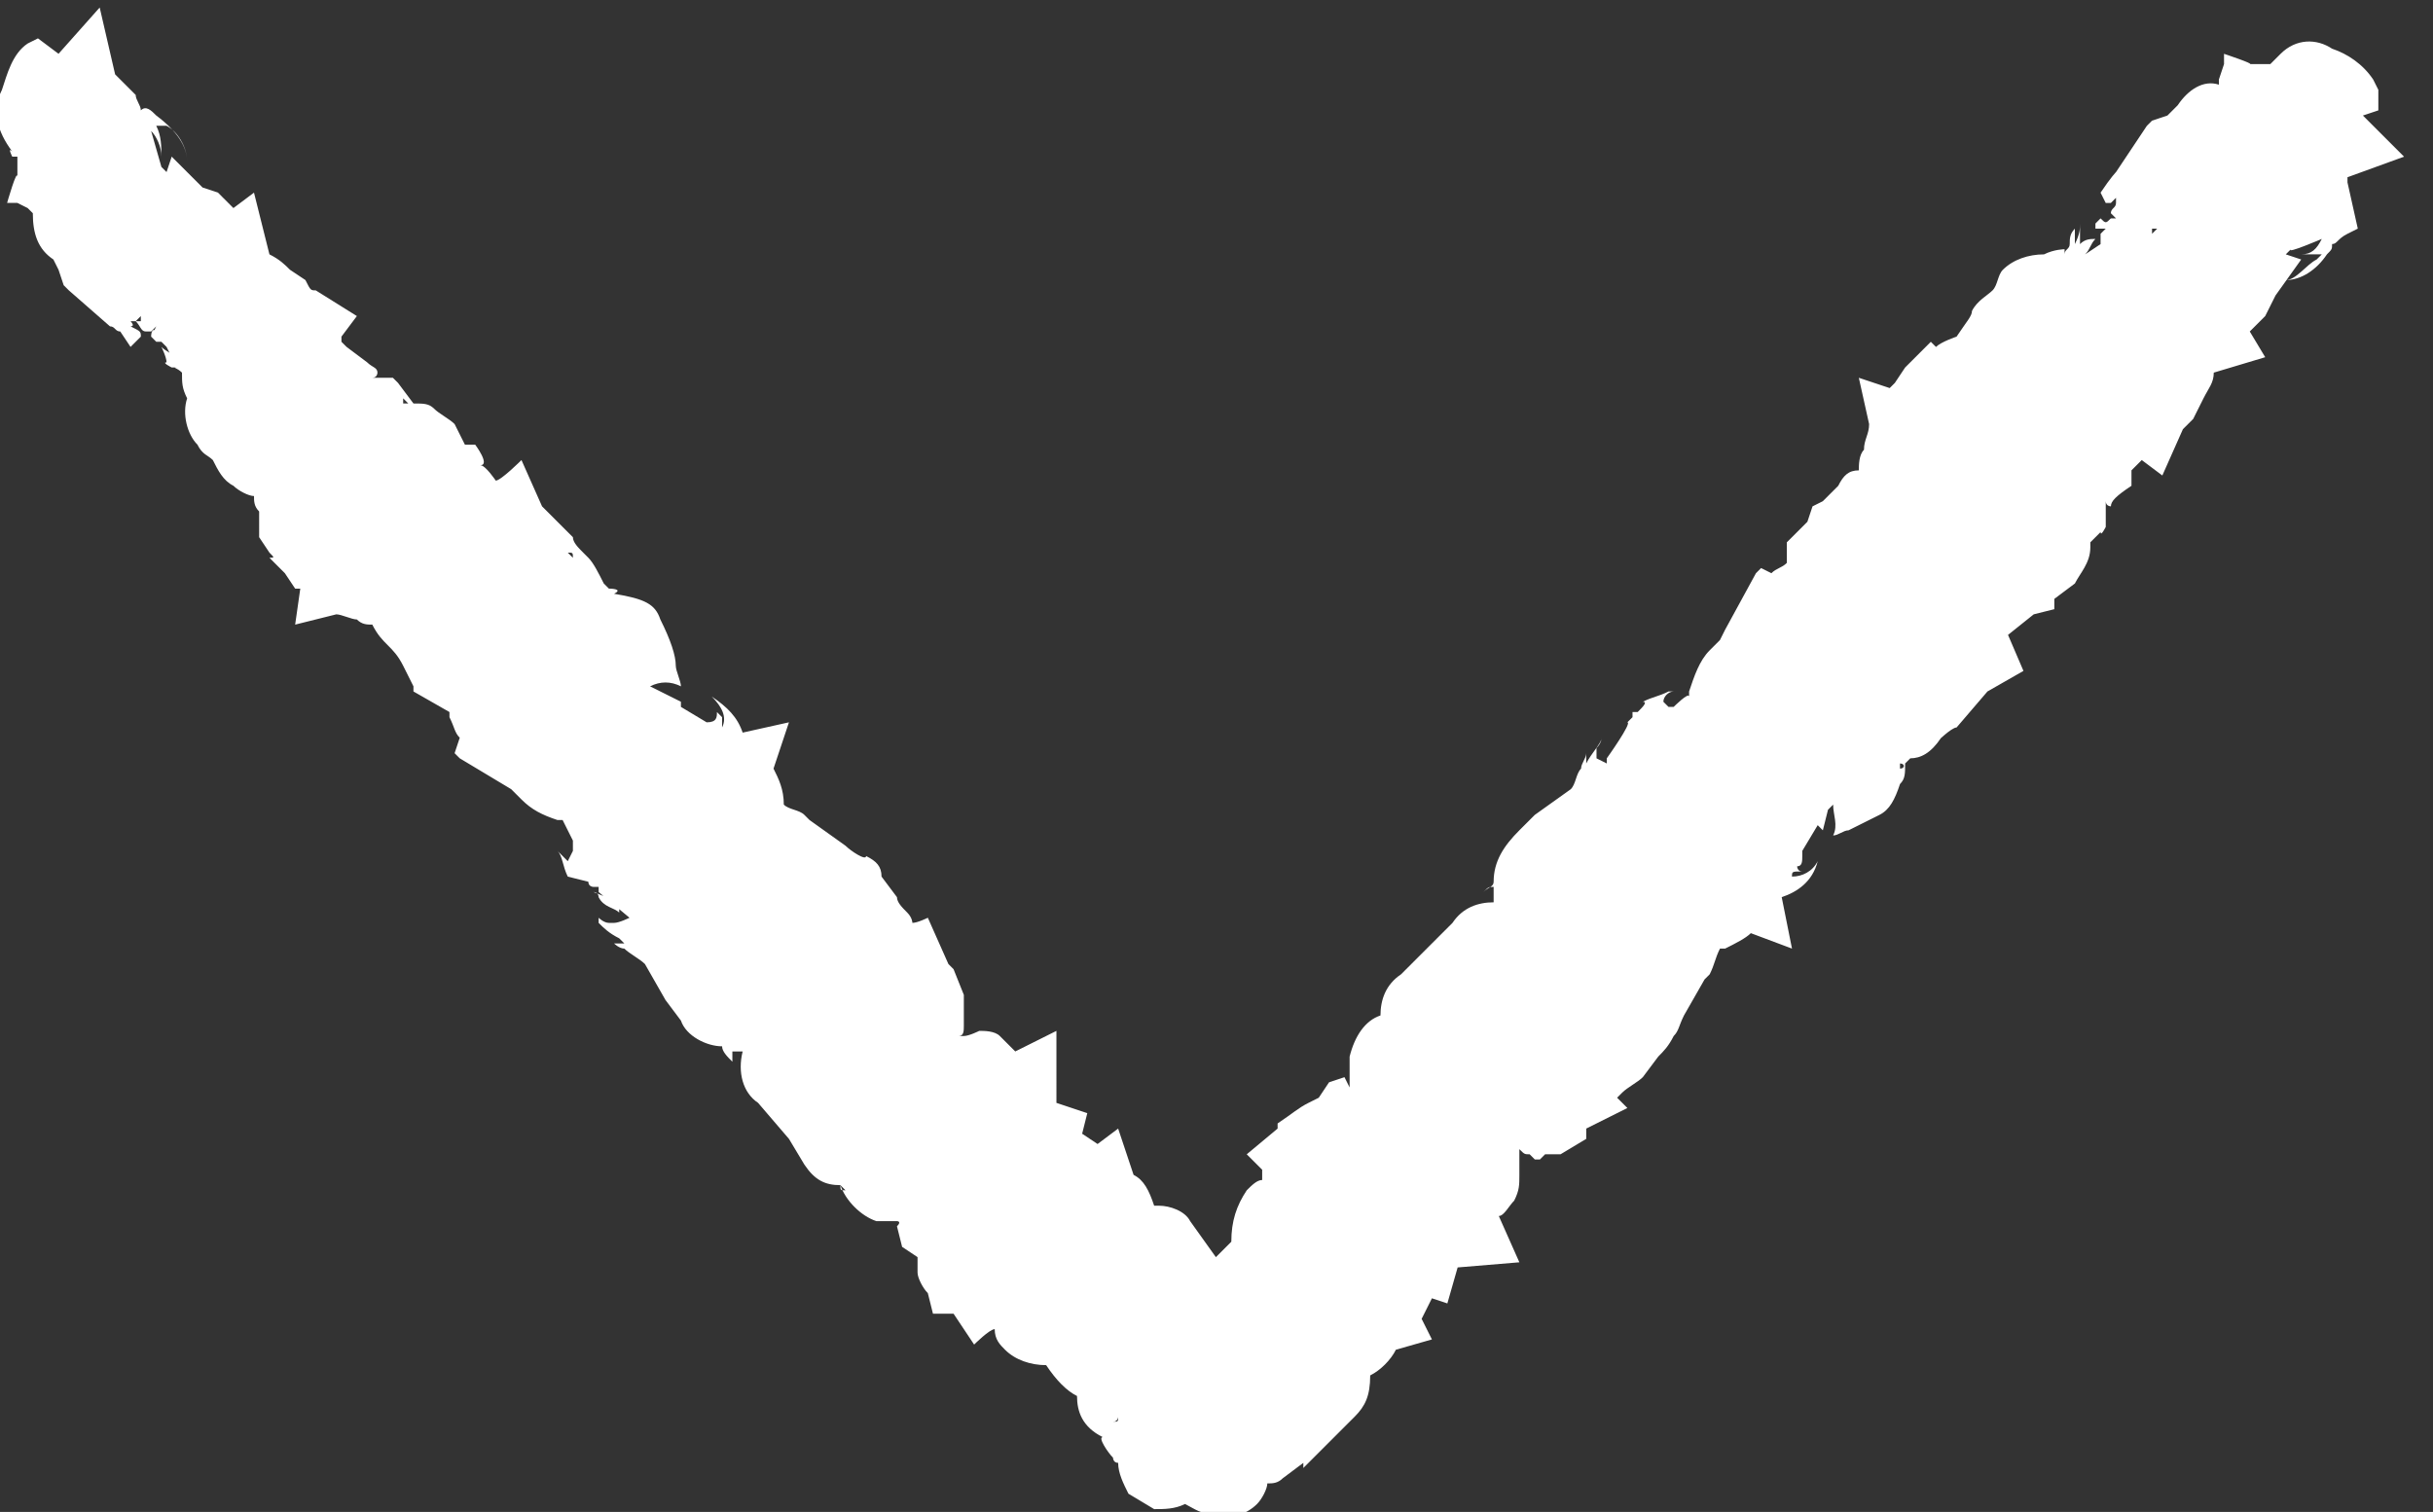 <?xml version="1.0" encoding="utf-8"?>
<!-- Generator: Adobe Illustrator 22.1.0, SVG Export Plug-In . SVG Version: 6.00 Build 0)  -->
<svg version="1.1" baseProfile="tiny" id="Layer_1" xmlns="http://www.w3.org/2000/svg" xmlns:xlink="http://www.w3.org/1999/xlink"
	 x="0px" y="0px" viewBox="0 0 47.3 29.4" xml:space="preserve">
<rect x="0" y="0" width="47.3" height="29.4" fill="#333333" stroke="none"/>
<g transform="translate(23.742, 14.704) rotate(-90) translate(-23.742, -14.704)">
	<g>
		<path id="path-1" fill="#FFFFFF" d="M36.2-6c-0.3,0.4-0.6,0.6-0.9,0.6c0.3,0,0.6-0.2,0.7-0.4C36-5.9,36-5.9,36-6
			c-0.2,0.1-0.4,0.1-0.6,0.1c0.2,0,0.4-0.1,0.5-0.2l-0.7,0.2c-0.1,0.1-0.1,0.1-0.1,0.1l0.3,0.1l-0.1,0.1l-0.5,0.5l-0.1,0.3l-0.3,0.3
			l0.3,0.4l-1.2,0.3c-0.1,0.2-0.2,0.3-0.3,0.4L33-3.1c-0.2,0.1-0.2,0.1-0.2,0.2l-0.5,0.8l-0.4-0.3l-0.1,0l-0.1,0.1l-0.3,0.4
			c-0.1,0.1-0.1,0.2-0.2,0.2c0,0-0.1,0-0.1-0.1c0,0.1,0,0.4,0,0.4l-0.1,0.1L30.6-1c0,0.2,0,0.3-0.1,0.4c-0.1,0.1-0.2,0.3-0.3,0.4
			L29.8,0c0,0.1,0,0.1,0,0.2c0,0-0.4,0.3-0.4,0.1c0,0.1-0.3,0.3-0.3,0.3c0,0.1,0.4,0.5,0.4,0.5l-0.9,0.4l-0.6,0.6
			c-0.1,0-0.2,0.1-0.3,0.2c0,0-0.1,0.1-0.1,0.1c-0.1,0.1-0.3,0.2-0.5,0.3c0,0-0.1,0.1-0.1,0.1c0,0,0,0.3-0.1,0.1
			c-0.1,0.6-0.2,0.8-0.5,0.9l0,0C26,4,25.7,4.1,25.5,4.1c-0.1,0-0.3,0.1-0.4,0.1c0.1-0.2,0.1-0.4,0-0.6L25,3.8l-0.2,0.4l-0.1,0
			c0,0-0.3,0.5-0.3,0.5c0,0.2,0.1,0.2,0.2,0.2l-0.1,0.1c-0.1,0-0.1,0-0.2,0c0.2,0.1,0.4,0,0.6-0.2c-0.2,0.3-0.4,0.5-0.7,0.6l0.2,0.9
			L23.5,6c-0.2,0.1-0.4,0.2-0.7,0.2c-0.1,0.1-0.1,0.3-0.2,0.4l-0.1,0.1L22,7.4c-0.1,0.1-0.3,0.4-0.2,0.4c-0.1,0.2-0.2,0.3-0.4,0.3
			L21,8.4c-0.1,0-0.2,0.1-0.3,0.2c-0.1,0.1-0.2,0.1-0.2,0.1c0,0.1,0.1,0.3,0.1,0.3l-0.9,0.4l-0.1,0.1l-0.5,0.2h-0.1
			c-0.1,0-0.2,0-0.2,0l-0.3,0c-0.1,0-0.2,0-0.2-0.1l0,0.1c0,0.1,0.1,0.3,0.1,0.3c0,0,0,0,0,0c0,0.1,0,0.3-0.1,0.4
			c-0.1,0.1-0.2,0.2-0.3,0.3l0.4,0.8L17,11.5l-0.2,0.6l-0.4-0.1l-0.2,0.3l0.3,0.4L15.6,13c-0.1,0.2-0.3,0.3-0.6,0.4c0,0,0,0,0,0.1
			c0,0.2-0.1,0.5-0.3,0.6L14,14.6c0.1,0.1,0.2,0.2,0.3,0.3c0.4,0,0.7,0.1,1,0.3c0.1,0.1,0.2,0.2,0.2,0.3c0.1,0,0.1,0,0.2,0l0.3-0.3
			l0.5,0.6h0.1c0.2,0.3,0.3,0.4,0.4,0.6l0.1,0.2l0.3,0.2l0.1,0.3l-0.2,0.1c0.1,0,0.1,0,0.2,0c0.1,0,0.3,0,0.4,0
			c0.4,0.1,0.7,0.3,0.8,0.6c0.3,0,0.6,0.1,0.8,0.4l0.4,0.4l0.6,0.6c0.3,0.2,0.4,0.5,0.4,0.8l0.3,0c0-0.1,0-0.1-0.1-0.2c0,0,0,0,0,0
			c0.1,0.1,0.1,0.2,0.2,0.2c0.4,0,0.7,0.2,1,0.5l0.3,0.3c0,0,0.5,0.7,0.5,0.7c0.1,0.1,0.3,0.1,0.4,0.2c0.1,0,0.2,0.1,0.3,0.1
			c0,0,0,0-0.1,0c0,0,0,0-0.1,0c0.2,0.1,0.4,0.3,0.5,0.3c0,0,0,0,0,0c0,0-0.1,0-0.2-0.1c-0.1,0-0.1,0-0.2,0l-0.1,0.2l0.1,0
			c0,0,0.7,0.5,0.7,0.4c0,0,0.1,0.1,0.1,0.1l0.1,0c0,0,0,0.1,0,0.1l0,0c0.1,0.1,0.2,0.2,0.2,0.1c0.1,0.2,0.1,0.3,0.2,0.5l0,0.1
			c0-0.1-0.1-0.2-0.2-0.2l-0.1,0.1c0,0,0,0.1,0,0.1c0,0,0.3,0.3,0.2,0.3c0,0,0.1,0,0.1,0c0.3,0.1,0.6,0.2,0.8,0.4l0.2,0.2l0.2,0.1
			l1.1,0.6l0.1,0.1c-0.1,0.2-0.1,0.2-0.1,0.2c0.1,0.1,0.1,0.2,0.2,0.3l0.4,0l0.4,0.4l0.3,0.1l0.1,0.2c0.1,0.1,0.2,0.2,0.3,0.3
			c0.2,0.1,0.3,0.2,0.3,0.4c0.1,0,0.3,0,0.4,0.1c0.2,0,0.3,0.1,0.5,0.1l0.9-0.2l-0.2,0.6l0.1,0.1l0.3,0.2c0,0,0.1,0.1,0.1,0.1
			c0,0,0.1,0.1,0.2,0.2c-0.1,0-0.1,0,0,0l0,0l0.2,0.2l-0.1,0.1c0.1,0.1,0.2,0.4,0.2,0.4c0.3,0.2,0.4,0.3,0.5,0.3
			c0.2,0.1,0.3,0.3,0.4,0.4c0.1,0.1,0.3,0.1,0.4,0.2c0.2,0.2,0.3,0.5,0.3,0.8c0.1,0.2,0.1,0.4,0.1,0.4c0,0-0.1,0-0.1,0
			c0.1,0,0.1,0.1,0.2,0.1c0.1,0,0.2,0,0.3,0.1c-0.1,0-0.2,0-0.3,0c0.2,0.1,0.3,0.1,0.4,0.1c-0.1,0-0.2,0-0.4,0
			c0.1,0.1,0.1,0.2,0.1,0.3c-0.1-0.1-0.2-0.1-0.3-0.2l0.2,0.3c0.1,0,0.1,0,0.1,0l0.1,0h0l0,0l0.1,0.1l0-0.1h0l0-0.1c0,0,0.1,0,0.1,0
			l0.1,0.1c-0.1,0.1-0.1,0.1,0,0.2c0,0,0,0,0,0l0,0.1l0.1-0.1c0.1,0,0.1,0.1,0.2,0.1c0,0,0,0,0.1,0c-0.1-0.1-0.1-0.1-0.1-0.1l0-0.1
			l0.2-0.1c0.3,0.2,0.4,0.3,0.4,0.3l0.9,0.6l0.1,0.1l0.1,0.3l0.2,0.2c0.3,0.2,0.5,0.5,0.4,0.8c0,0,0,0,0.1,0l0.3,0.1h0.2
			c0,0-0.2,0.6-0.2,0.5c0,0.3,0,0.3,0,0.4l0,0l0.1,0.1c0,0,0.1,0.1,0.1,0.1c0.3,0.3,0.3,0.7,0.1,1c-0.1,0.3-0.3,0.6-0.6,0.8
			l-0.2,0.1l-0.4,0l-0.1-0.3l-0.8,0.8l-0.4-1.1h-0.1L34,36.8c0,0-0.1-0.2-0.1-0.2c0,0,0-0.1,0,0c-0.1-0.2-0.2-0.2-0.2-0.3
			c-0.1,0-0.1,0-0.2-0.1c-0.3-0.2-0.5-0.5-0.5-0.8c0,0.2,0.3,0.4,0.4,0.6c0,0,0.1,0.1,0.1,0.1c0-0.1,0-0.2,0-0.3c0,0,0-0.1,0-0.1
			c0,0.2,0.1,0.3,0.3,0.4c0,0-0.3-0.7-0.2-0.6c0,0,0,0,0,0l-0.1-0.1l-0.1,0.3l-0.7-0.5L32.3,35L32,34.7L31.5,35l-0.3-1
			c-0.2,0-0.3-0.1-0.5-0.2l-0.4-0.2c-0.1-0.1-0.2-0.2-0.2-0.2l-0.9-0.4l0.3-0.4l-0.1-0.1l-0.1-0.1h-0.3c-0.2-0.3-0.3-0.4-0.4-0.4
			c0,0,0-0.1,0.1-0.1c-0.1,0-0.5,0-0.5,0s-0.2-0.1-0.1-0.1c0,0-0.2-0.2-0.2-0.2h-0.1c-0.3,0-0.5-0.2-0.7-0.3l-0.3-0.4h-0.2l-0.1-0.4
			L26.1,30l-0.7,0.3L25,29.6L24.3,29c0-0.1-0.3-0.4-0.2-0.3c-0.3-0.2-0.4-0.4-0.4-0.6c0,0-0.1-0.1-0.1-0.1c-0.2,0-0.3,0-0.4-0.1
			c-0.3-0.1-0.5-0.2-0.6-0.4c-0.1-0.2-0.2-0.4-0.3-0.6c0-0.1-0.1-0.2-0.1-0.3c0.2,0.1,0.4,0,0.6,0l-0.1-0.1l-0.4-0.1l0.1-0.1
			l-0.5-0.3c0,0-0.1,0-0.1,0c-0.1,0-0.2,0-0.2-0.1c0,0,0,0,0,0c0,0-0.1,0-0.1,0.1c0-0.2,0-0.2-0.1-0.2c0,0.2,0.1,0.4,0.3,0.5
			c-0.4-0.1-0.6-0.4-0.7-0.7l-1,0.2l0.3-0.8c-0.1-0.1-0.2-0.3-0.3-0.5c0,0,0-0.1,0-0.1c-0.2-0.1-0.3-0.1-0.5-0.2l-0.1-0.1l-0.7-0.4
			c-0.2-0.1-0.3-0.1-0.4-0.2c-0.2-0.1-0.3-0.2-0.4-0.3l-0.4-0.3c-0.1-0.1-0.2-0.3-0.3-0.4c0,0-0.1-0.1-0.1-0.1l-0.2,0.2l-0.4-0.8
			l-0.2,0L16,21.3c0-0.2,0-0.3,0-0.3l-0.1-0.1l0-0.1l0.1-0.1c0-0.1,0-0.1,0.1-0.2c-0.1,0-0.2,0-0.3,0c0,0-0.1,0-0.1,0c0,0,0,0,0,0
			l-0.1,0c-0.2,0-0.3,0-0.5-0.1c-0.1-0.1-0.3-0.2-0.3-0.3l-0.9,0.4l-0.1-1.2l-0.7-0.2l0.1-0.3l-0.4-0.2l-0.4,0.2l-0.2-0.7
			c-0.2-0.1-0.4-0.3-0.5-0.5c-0.4,0-0.6-0.1-0.8-0.3l-1-1l0.1,0l-0.3-0.4c-0.1-0.1-0.1-0.2-0.1-0.3c-0.1,0-0.3-0.1-0.4-0.2
			c-0.2-0.2-0.3-0.5-0.2-0.8c0-0.3,0.1-0.4,0.2-0.6c-0.1-0.2-0.1-0.4-0.1-0.6l0.3-0.5c0.2-0.1,0.4-0.2,0.6-0.2
			c0-0.1,0.1-0.1,0.1-0.1c0.1-0.1,0.4-0.3,0.4-0.2c0.2-0.4,0.5-0.5,0.8-0.5c0.1-0.2,0.3-0.4,0.6-0.6c0-0.3,0.1-0.6,0.3-0.8
			c0.1-0.1,0.2-0.2,0.4-0.2c0-0.1-0.3-0.4-0.3-0.4l0.6-0.4V9.1L13.3,9c0.1-0.1,0.3-0.2,0.4-0.2l0.3,0l0.2-0.3l0.4-0.1
			c0.1,0.1,0.1,0,0.1,0l0,0c0-0.1,0-0.2,0-0.4c0.1-0.3,0.4-0.6,0.7-0.7l0,0c0-0.3,0.1-0.5,0.4-0.7l0.5-0.3L17,5.7
			c0.2-0.3,0.6-0.4,1-0.3l0-0.2c-0.1,0-0.2,0-0.2,0C17.9,5.1,18,5,18.1,5c0-0.3,0.2-0.7,0.5-0.8L19,3.9l0.7-0.4
			c0.1-0.1,0.2-0.3,0.3-0.4c0-0.1,0.1-0.2,0.1-0.2c0,0.1,0,0.1,0,0.2c0,0,0.1-0.1,0.1-0.1c0.1-0.2,0.2-0.3,0.3-0.4l0.1,0
			c0,0-0.1,0.1-0.1,0.2c0,0,0,0,0,0.1c0,0.1,0.1,0.3,0.1,0.3l0.1,0l-0.1,0l0.5-0.6h0.1l0-0.1l0,0c0,0,0-0.1,0.1-0.1L21.4,2
			c0.2-0.1,0.4-0.1,0.5-0.2c0,0-0.1,0.1-0.2,0.2l0.2,0.1c0.1,0,0.1,0,0.2,0c0,0,0.4-0.2,0.4-0.2c0,0,0-0.1,0-0.1
			c0.1-0.3,0.2-0.5,0.4-0.7L23,1c0.1-0.1,0.1-0.1,0.1-0.1l0.6-1l0.1-0.1l0.3,0.1c0.1-0.1,0.2-0.1,0.4-0.2l0.1,0L25-1L25.1-1l0.2-0.1
			l0.2-0.1c0.2-0.1,0.3-0.2,0.4-0.3c0.1-0.1,0.2-0.2,0.4-0.3c0-0.1,0-0.2,0.1-0.3c0-0.1,0.1-0.3,0.1-0.4l-0.2-0.8l0.7,0.1L27-3.3
			l0.3-0.2c0,0,0.1-0.1,0.1-0.1c0,0,0.1-0.1,0.2-0.2c0,0.1,0,0.1,0.1,0l0,0l0.3-0.2l0.1,0C28.2-4,28.3-4,28.5-4
			c0.1-0.1,0.2-0.1,0.3-0.1c0-0.1,0.1-0.3,0.2-0.4c0.1-0.2,0.3-0.3,0.5-0.4c0.1-0.1,0.1-0.2,0.3-0.3c0.2-0.2,0.6-0.3,0.9-0.2
			c0.2-0.1,0.3-0.1,0.5-0.1c0.1-0.1,0.1-0.2,0.1-0.1c0-0.2,0-0.1,0-0.1c0,0,0,0,0,0c0,0,0.1-0.2,0.1-0.1v0c0-0.1,0-0.1,0-0.1
			c0,0,0,0,0,0c0,0,0,0.1,0,0.1c0.1,0,0.3-0.1,0.3-0.1c-0.1,0.1-0.1,0.2-0.2,0.2l0.2-0.1l0.1-0.1l0,0l0-0.1V-6l0,0l0,0l0.1-0.1
			c0,0,0.2,0,0.1,0.1c0.1,0,0.1,0,0,0l0,0c0,0,0,0.1,0,0.1L31.9-6l0,0c0,0,0-0.1,0-0.1L32.1-6l-0.1-0.1C32-6.2,32-6.2,32-6.2
			c0-0.1,0.1-0.1,0.2-0.2l0-0.1c0,0-0.1,0.1-0.1,0C32-6.3,32-6.3,31.9-6.3l-0.2-0.2L32-6.7c0-0.1,0.1-0.1,0.1-0.2l0.7-0.8l0.1-0.1
			l0.3-0.1L33.4-8c0.2-0.3,0.5-0.4,0.9-0.4c0,0,0.1-0.1,0.1-0.1l0.1-0.2v-0.2c0,0,0.7,0.2,0.5,0.2c0.2,0,0.3,0,0.3,0
			c0.1,0,0.1,0,0.1,0c0,0,0-0.1,0-0.1s0.2-0.1,0.1,0c0.4-0.3,0.8-0.4,1.2-0.2c0.3,0.1,0.7,0.2,0.9,0.5l0.1,0.2l-0.3,0.4l0.9,0.8
			l-1.3,0.3l-0.4,0.4c-0.1,0-0.2,0.1-0.3,0.1c0,0-0.1,0,0,0C36.4-6.2,36.3-6.1,36.2-6C36.2-6,36.1-6,36.2-6L36.2-6z M31.6-5.8
			L31.6-5.8C31.6-5.8,31.6-5.8,31.6-5.8L31.6-5.8z M33.5,32.4L33.5,32.4L33.5,32.4L33.5,32.4L33.5,32.4z M32.3-6.3L32.3-6.3
			l-0.1-0.1c0,0,0,0.1,0,0.1h0v0L32.3-6.3L32.3-6.3z M31.8-5.8L31.8-5.8L31.8-5.8C31.8-5.9,31.8-5.9,31.8-5.8L31.8-5.8L31.8-5.8z
			 M32.1-5.8L32.1-5.8L32.1-5.8L32.1-5.8L32.1-5.8L32.1-5.8L32.1-5.8z M29.6-4.2L29.6-4.2L29.6-4.2L29.6-4.2L29.6-4.2z M28.4-3.9
			L28.4-3.9L28.4-3.9l-0.1,0.1l-0.1,0C28.3-3.9,28.3-3.9,28.4-3.9L28.4-3.9L28.4-3.9z M30.6-1.1C30.6-1.1,30.6-1.1,30.6-1.1
			L30.6-1.1l0.1-0.1l-0.1,0L30.6-1.1C30.5-1.1,30.5-1.1,30.6-1.1l-0.1,0v0C30.5-1.1,30.6-1.1,30.6-1.1L30.6-1.1L30.6-1.1z M29.5-0.1
			C29.5,0,29.5,0,29.5-0.1L29.5-0.1L29.5-0.1L29.5-0.1z M29,0.7L29,0.7L29,0.7L29,0.7L29,0.7z M26.4,2C26.5,2.1,26.5,2.1,26.4,2
			L26.6,2L26.4,2C26.5,2,26.5,2,26.4,2L26.4,2z M27.7,2C27.7,2,27.7,2.1,27.7,2c-0.1,0.1-0.1,0.1-0.1,0.1v0
			C27.7,2.1,27.7,2.1,27.7,2L27.7,2z M21,2.6c0,0,0.1,0,0.1-0.1L20.9,3l-0.2,0C20.8,2.9,20.8,2.7,21,2.6L21,2.6z M26.7,3
			c0,0,0-0.1,0-0.1h0.1C26.8,2.9,26.8,3,26.7,3L26.7,3L26.7,3z M26.2,3.1c-0.2,0.2-0.5,0.3-0.8,0.3l0-0.1c0.1,0,0.2-0.1,0.4-0.1
			c0,0,0,0,0,0L26.3,3C26.3,3,26.3,3,26.2,3.1L26.2,3.1z M20.8,3.1L20.8,3.1c-0.1,0-0.1,0-0.1,0L20.8,3.1L20.8,3.1L20.8,3.1z
			 M25.1,3.5L25.1,3.5L25.1,3.5L25.1,3.5L25.1,3.5z M19.7,3.8l0.1-0.1v0.2c0-0.1,0.1-0.1,0.1-0.2l0.1,0c0,0.1,0,0.2,0.1,0.2L19.7,4
			l-0.1-0.1C19.6,3.9,19.6,3.9,19.7,3.8L19.7,3.8z M22.9,5.6V5.5h0L22.9,5.6L22.9,5.6L22.9,5.6z M15.3,7.4c0,0,0.1-0.1,0.1-0.1
			C15.3,7.3,15.3,7.3,15.3,7.4L15.3,7.4L15.3,7.4z M10.9,12.7L10.9,12.7c0.1,0,0.2,0,0.2,0L11,12.7c0.1,0,0.2,0,0.3,0.1l-0.1,0.1H11
			l-0.1-0.1l0-0.1l0,0c0,0-0.1,0-0.1-0.1C10.8,12.7,10.8,12.7,10.9,12.7L10.9,12.7L10.9,12.7z M10.7,12.9L10.7,12.9L10.7,12.9
			C10.7,12.9,10.7,12.9,10.7,12.9L10.7,12.9L10.7,12.9z M10.7,12.9L10.7,12.9c0,0.1,0.1,0.1,0.1,0.2h-0.1L10.7,12.9L10.7,12.9z
			 M10,13.4L10,13.4L10,13.4C10,13.4,10,13.4,10,13.4L10,13.4L10,13.4z M18.6,17.9c0,0-0.1-0.1-0.1-0.1l0,0
			C18.6,17.8,18.6,17.9,18.6,17.9L18.6,17.9z M15.6,20.2L15.6,20.2C15.7,20.3,15.6,20.2,15.6,20.2L15.6,20.2z M22.4,21.6
			c0,0,0.1,0.1,0.1,0.1c0,0,0,0.1,0.1,0.1h-0.2c0.1,0,0.2,0.1,0.2,0.1c0,0,0,0,0,0c-0.1,0-0.2,0-0.3,0.1l-0.1-0.3L22.4,21.6
			L22.4,21.6z M23.5,22.6L23.5,22.6l-0.1,0.1L23.5,22.6L23.5,22.6L23.5,22.6z M23.9,22.9C23.9,22.9,23.9,22.9,23.9,22.9l-0.4-0.1
			l0-0.1C23.6,22.7,23.8,22.7,23.9,22.9L23.9,22.9z M20.5,24.6L20.5,24.6l0.1,0C20.6,24.6,20.6,24.6,20.5,24.6L20.5,24.6z
			 M22.8,26.5L22.8,26.5L22.8,26.5L22.8,26.5L22.8,26.5z M23.4,27.5c-0.3-0.2-0.4-0.5-0.3-0.7l0.1,0c0,0.1,0.1,0.2,0.1,0.3
			c0,0,0,0,0.1,0l0.2,0.4C23.5,27.6,23.4,27.5,23.4,27.5L23.4,27.5L23.4,27.5z M24.6,27.7C24.6,27.7,24.6,27.7,24.6,27.7l-0.1,0
			L24.6,27.7L24.6,27.7L24.6,27.7z M23.6,27.9c0,0-0.1,0-0.1,0v0C23.5,28,23.6,28,23.6,27.9L23.6,27.9L23.6,27.9z M24.5,28.8
			c0,0-0.1,0-0.1-0.1L24.5,28.8L24.5,28.8L24.5,28.8L24.5,28.8z M31.2,29.2c0,0.1,0.1,0.1,0.1,0.2h0l-0.1-0.1L31.2,29.2L31.2,29.2
			L31.2,29.2z M31.3,29.4L31.3,29.4L31.3,29.4C31.3,29.4,31.3,29.4,31.3,29.4L31.3,29.4z M26.1,29.9L26.1,29.9L26.1,29.9L26.1,29.9
			L26.1,29.9z M26.8,30.4c0,0,0.1,0,0.1,0L26.8,30.4C26.9,30.4,26.9,30.4,26.8,30.4L26.8,30.4z M31.5,30.5L31.5,30.5h0.1H31.5
			L31.5,30.5z M28.1,31.3L28.1,31.3C28.1,31.3,28.1,31.3,28.1,31.3L28.1,31.3L28.1,31.3z M28.1,31.3L28.1,31.3L28.1,31.3z
			 M28.1,31.3L28.1,31.3L28.1,31.3l0.1,0.1L28.1,31.3l0,0.1L28.1,31.3L28.1,31.3C28.2,31.3,28.1,31.3,28.1,31.3L28.1,31.3z
			 M33.7,32.6C33.7,32.6,33.7,32.6,33.7,32.6C33.7,32.6,33.7,32.6,33.7,32.6L33.7,32.6z M33.4,32.8L33.4,32.8L33.4,32.8L33.4,32.8
			L33.4,32.8L33.4,32.8L33.4,32.8L33.4,32.8L33.4,32.8z M34,32.9l0-0.1l0,0v0l0,0c0,0-0.1,0-0.1,0v0h0L34,32.9L34,32.9L34,32.9z
			 M35.9,34.3L35.9,34.3L35.9,34.3L35.9,34.3L35.9,34.3z"/>
	</g>
</g>
</svg>
